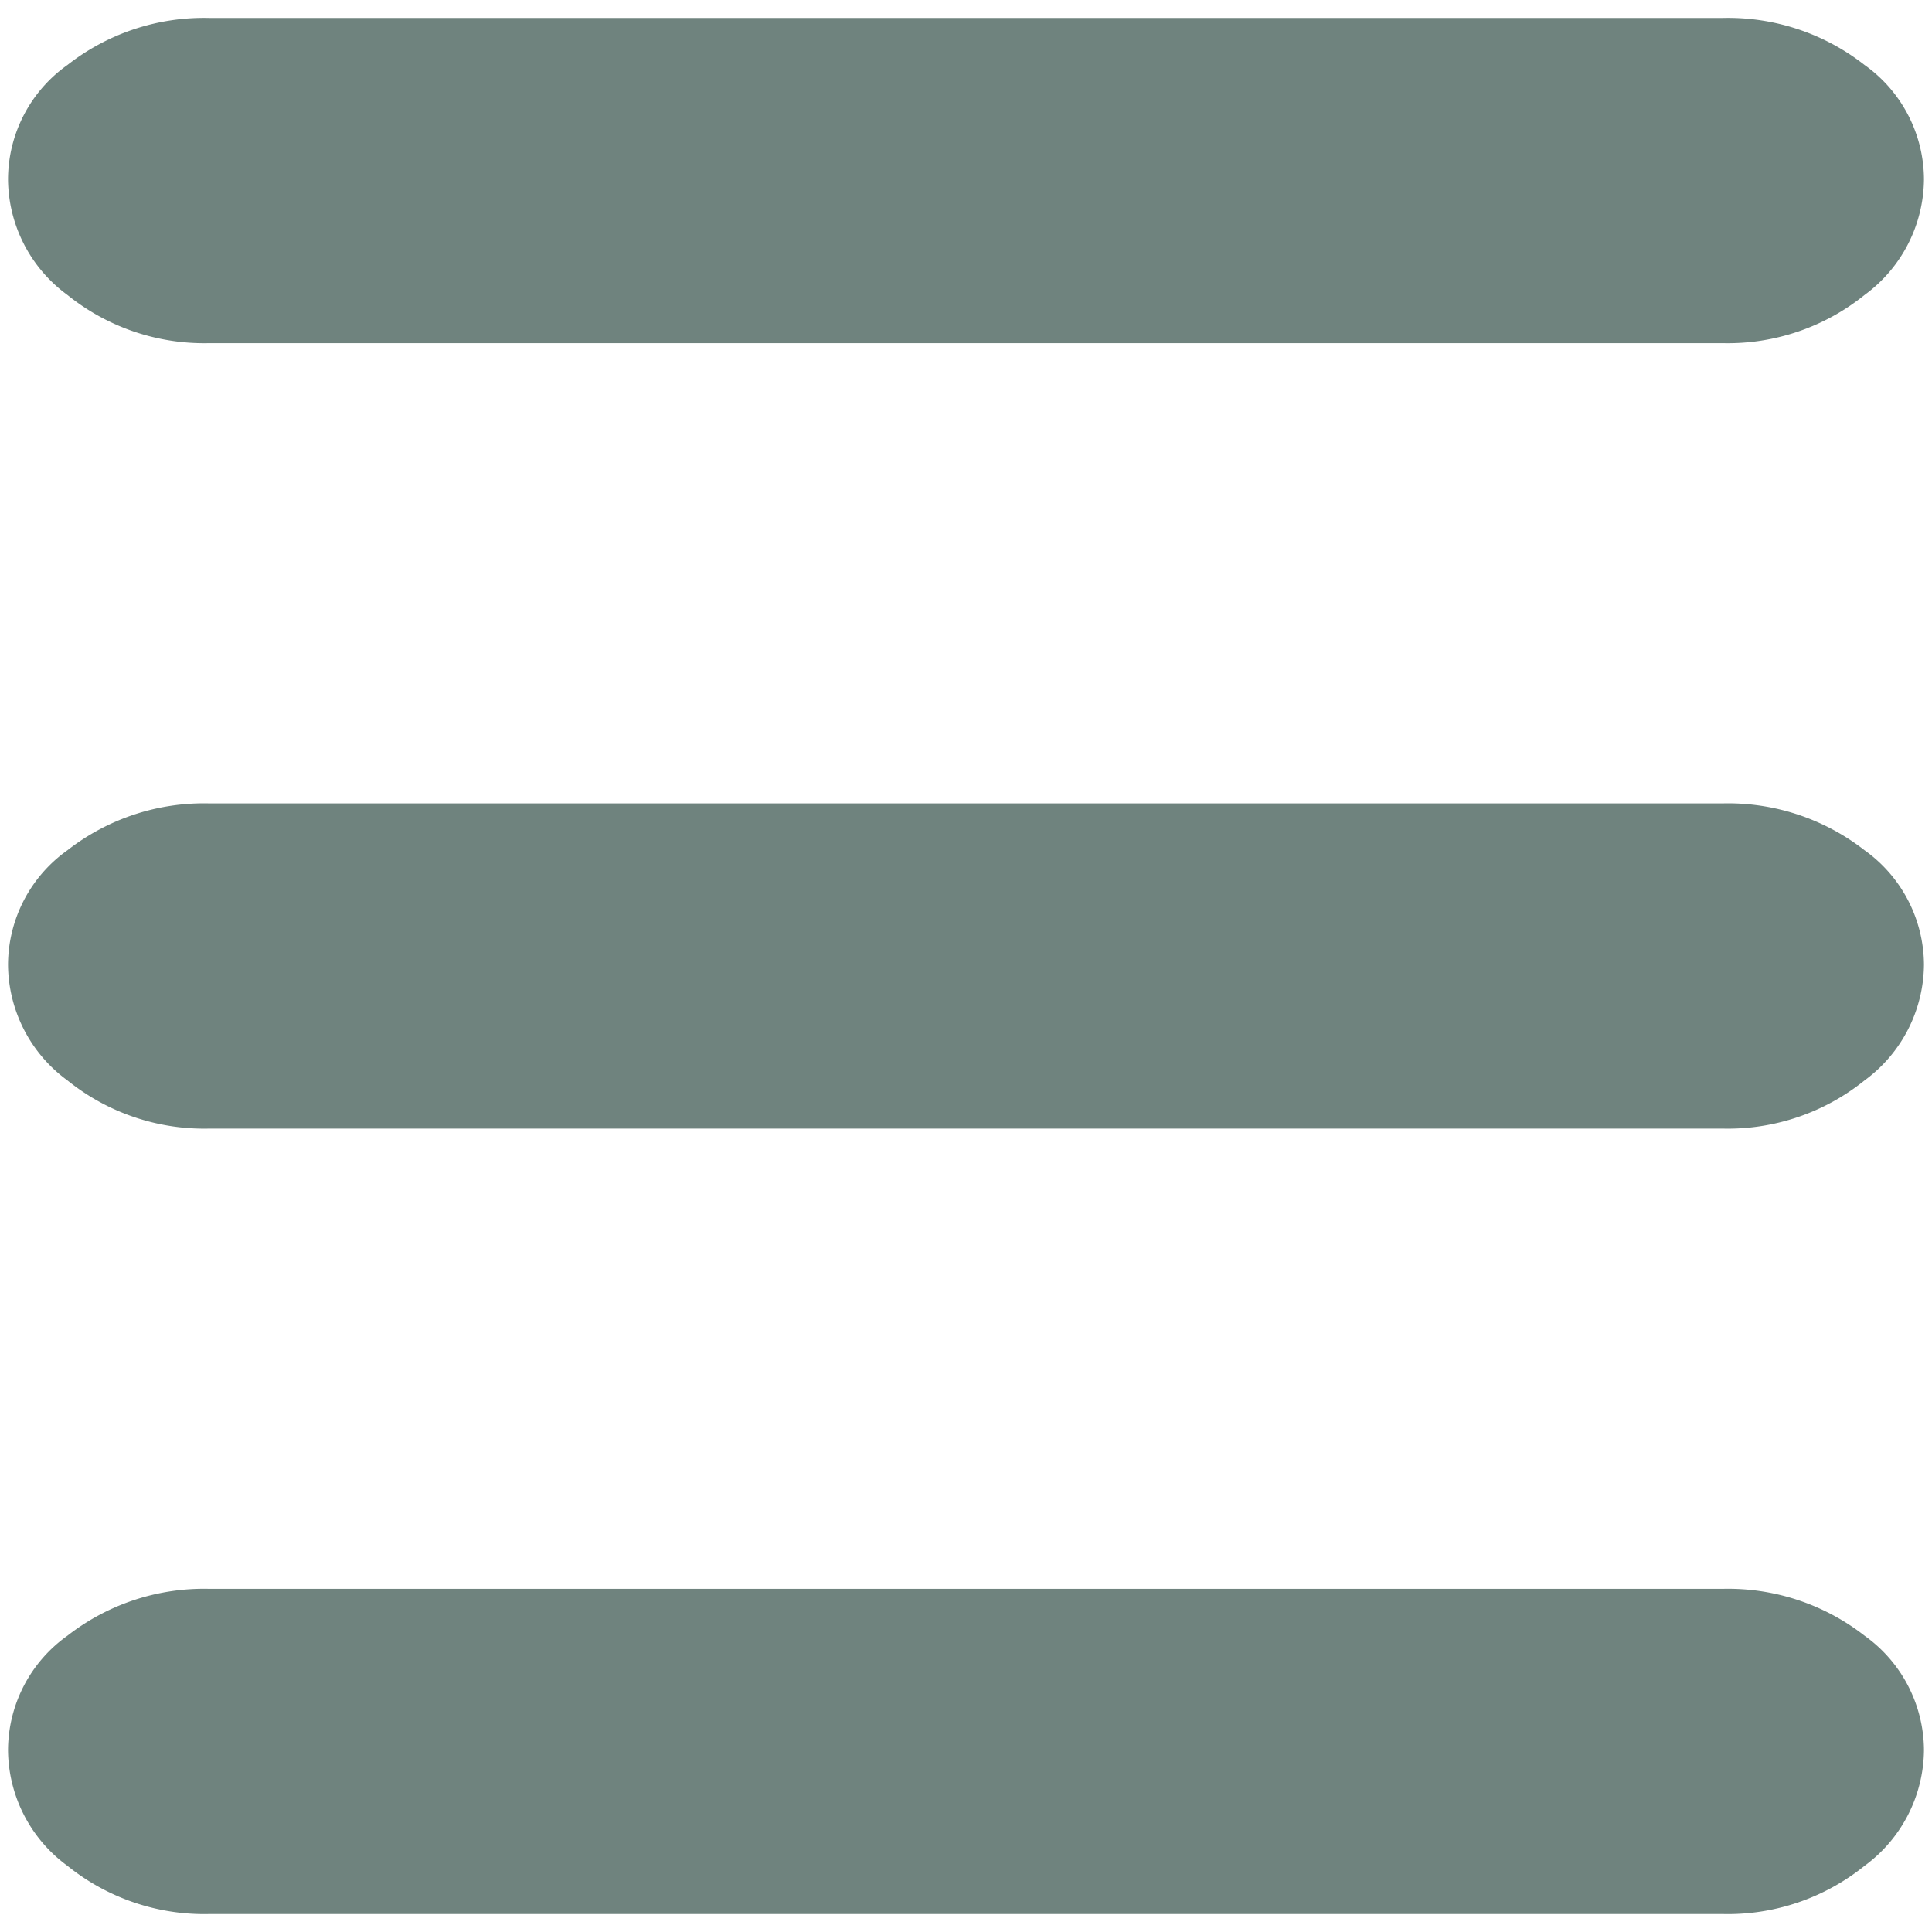 <svg id="Layer_1" data-name="Layer 1" xmlns="http://www.w3.org/2000/svg" width="130" height="130" viewBox="0 0 130 130"><defs><style>.cls-1{fill:#6f837e;}</style></defs><path class="cls-1" d="M115.89,1.21H14.11A14.88,14.88,0,0,0,4.54,4.37a9.46,9.46,0,0,0-4,7.7,9.72,9.72,0,0,0,4,7.78,14.66,14.66,0,0,0,9.57,3.24H115.89a14.66,14.66,0,0,0,9.57-3.24,9.74,9.74,0,0,0,4-7.78,9.49,9.49,0,0,0-4-7.7A14.88,14.88,0,0,0,115.89,1.21Z"/><path class="cls-1" d="M115.89,54.06H14.11a14.93,14.93,0,0,0-9.57,3.15,9.49,9.49,0,0,0-4,7.7,9.72,9.72,0,0,0,4,7.79,14.66,14.66,0,0,0,9.57,3.24H115.89a14.66,14.66,0,0,0,9.57-3.24,9.75,9.75,0,0,0,4-7.79,9.52,9.52,0,0,0-4-7.7A14.93,14.93,0,0,0,115.89,54.06Z"/><path class="cls-1" d="M115.89,106.91H14.11a14.93,14.93,0,0,0-9.57,3.15,9.49,9.49,0,0,0-4,7.7,9.73,9.73,0,0,0,4,7.79,14.66,14.66,0,0,0,9.57,3.24H115.89a14.66,14.66,0,0,0,9.57-3.24,9.76,9.76,0,0,0,4-7.79,9.52,9.52,0,0,0-4-7.7A14.93,14.93,0,0,0,115.89,106.91Z"/></svg>